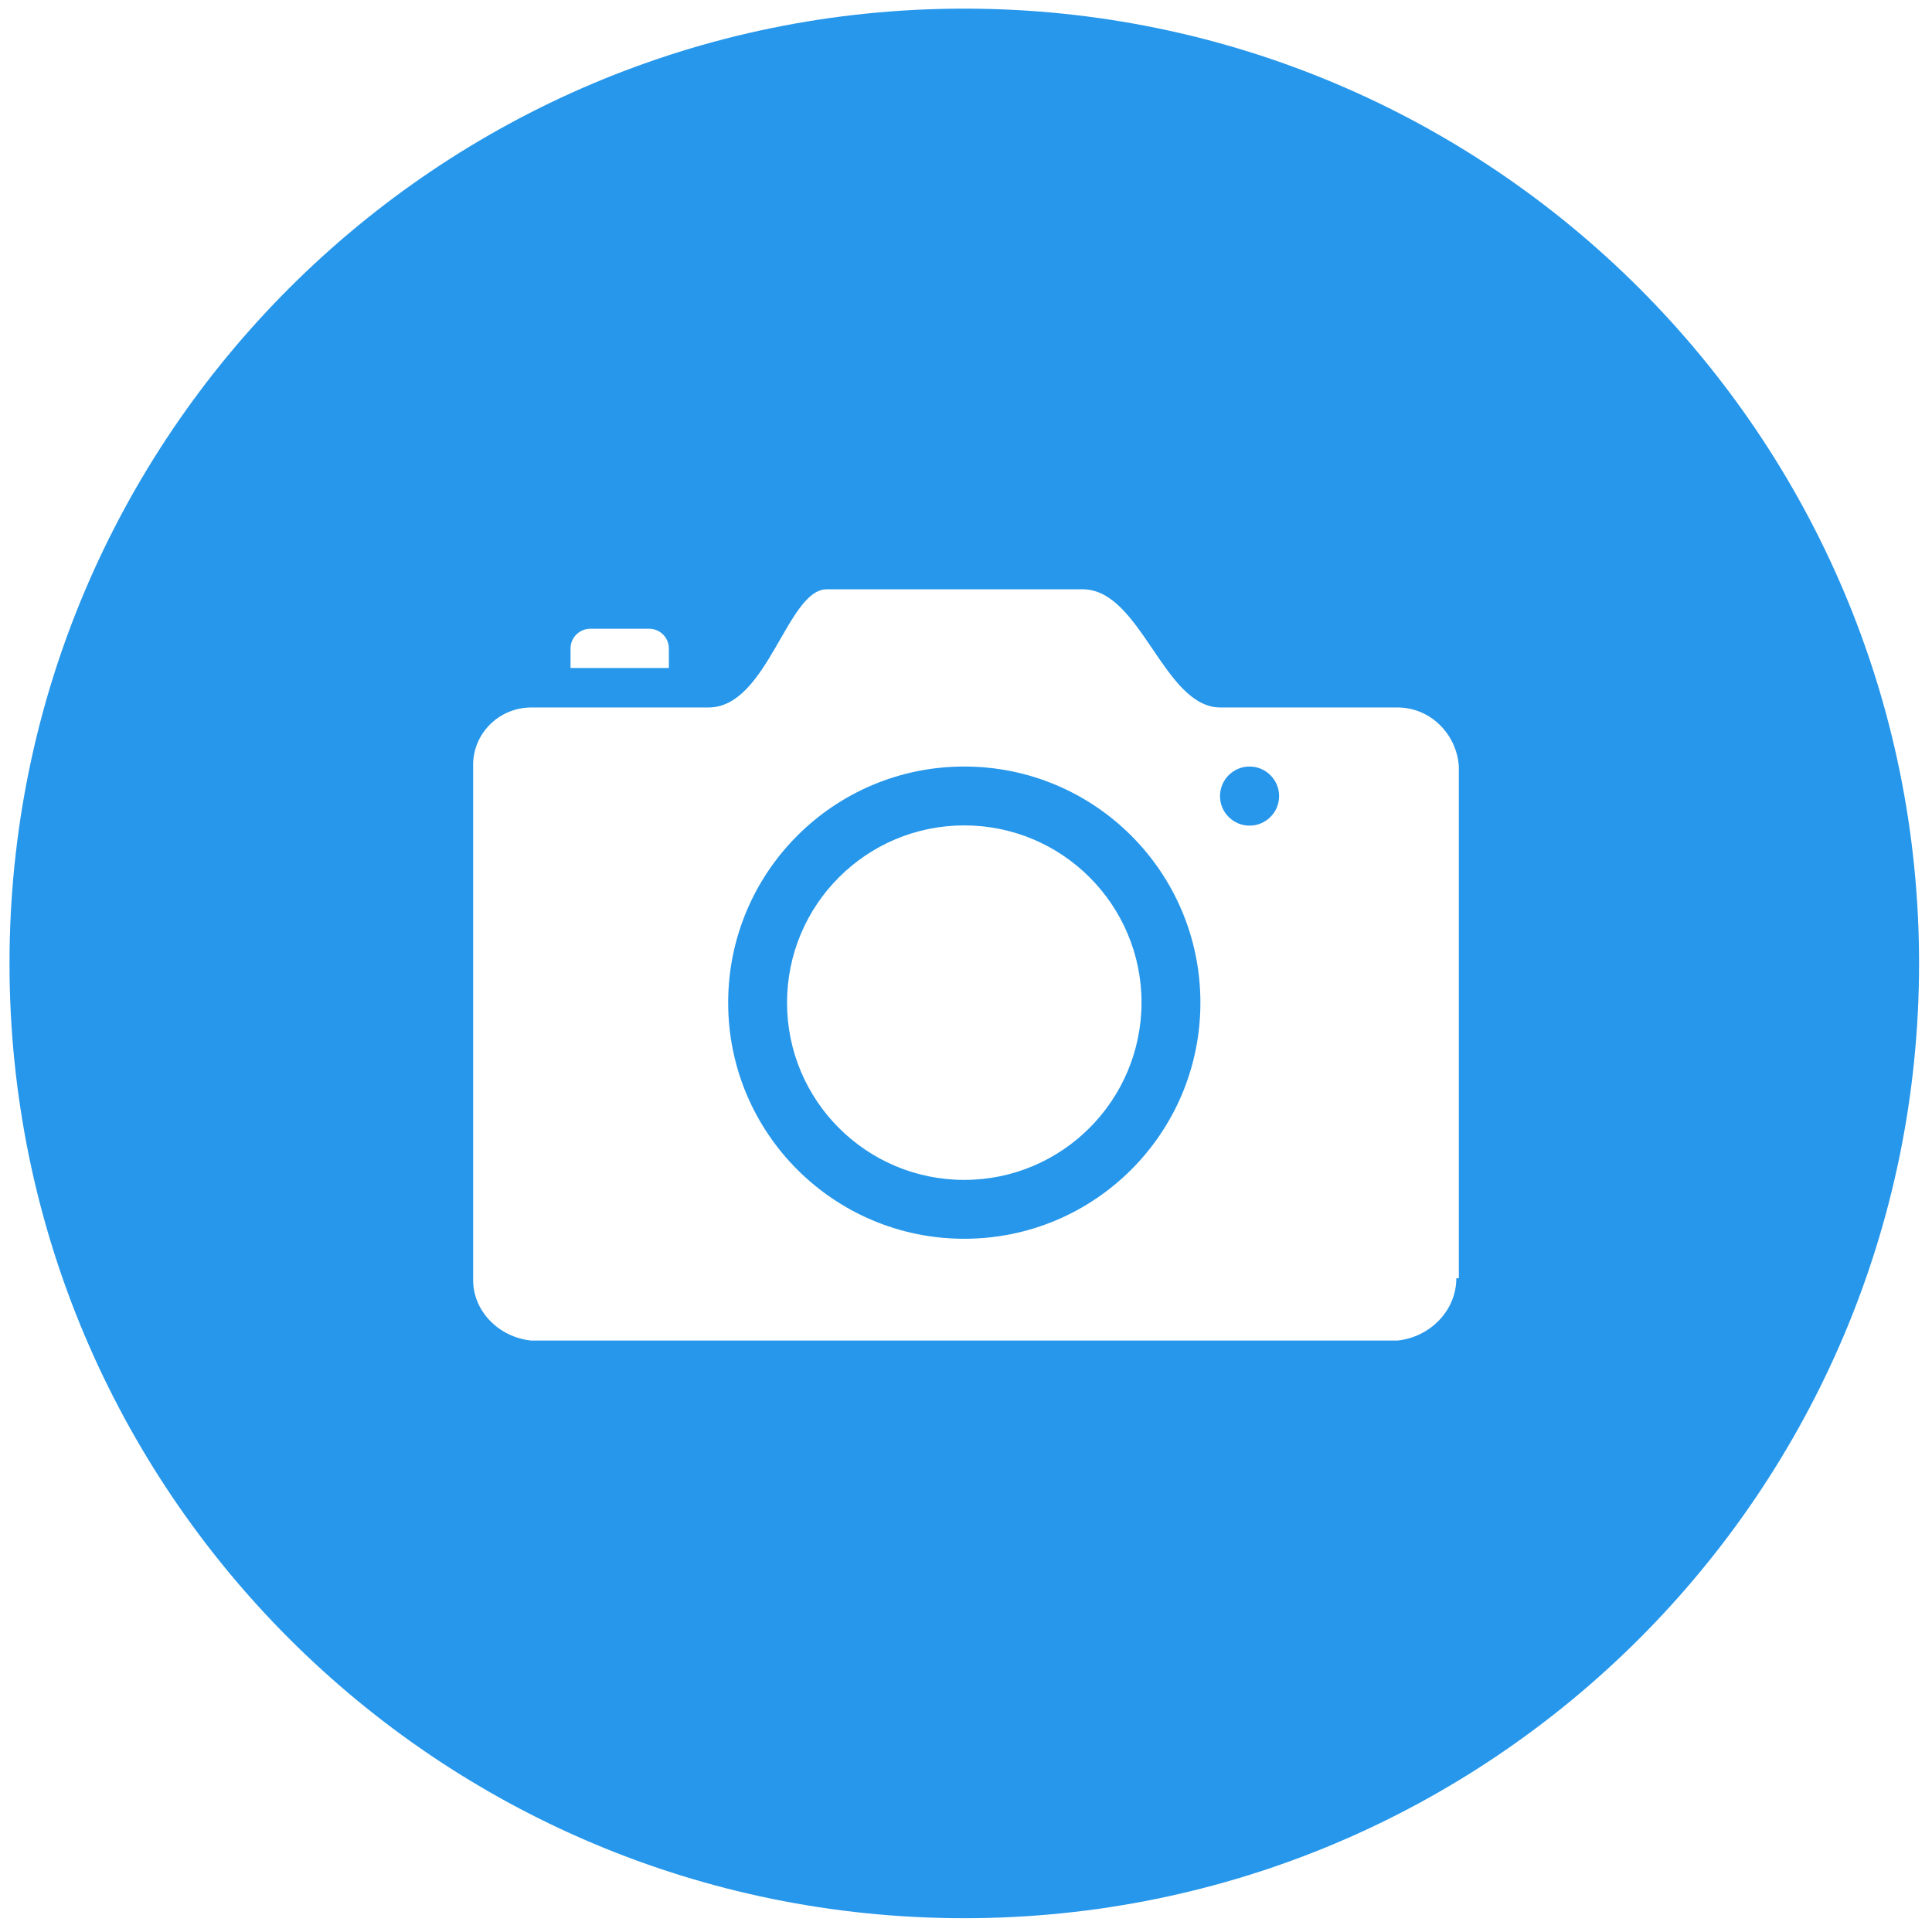 ﻿<?xml version="1.0" encoding="utf-8"?>
<svg version="1.1" xmlns:xlink="http://www.w3.org/1999/xlink" width="49px" height="49px" xmlns="http://www.w3.org/2000/svg">
  <g transform="matrix(1 0 0 1 -163 -162 )">
    <path d="M 48.672 24.434  C 48.672 11.063  37.827 0.219  24.456 0.219  C 11.08 0.219  0.241 11.058  0.241 24.434  C 0.241 37.811  11.08 48.65  24.456 48.65  C 37.833 48.65  48.672 37.805  48.672 24.434  Z M 14.47 16.942  L 14.47 16.445  C 14.47 16.171  14.695 15.947  14.968 15.947  L 16.466 15.947  C 16.74 15.947  16.964 16.171  16.964 16.445  L 16.964 16.942  L 14.47 16.942  Z M 37 32.419  L 36.936 32.419  C 36.936 33.245  36.263 33.917  35.438 34  L 13.475 34  C 12.649 33.917  11.977 33.245  12 32.419  L 12 19.441  C 11.977 18.616  12.649 17.943  13.475 17.943  L 17.97 17.943  C 19.469 17.943  19.966 14.946  20.967 14.946  L 27.459 14.946  C 28.941 14.946  29.509 17.943  30.953 17.943  L 35.448 17.943  C 36.274 17.943  36.947 18.616  37 19.441  L 37 32.419  Z M 30.445 25.43  C 30.445 22.121  27.765 19.441  24.456 19.441  C 21.148 19.441  18.468 22.121  18.468 25.43  C 18.468 28.738  21.148 31.418  24.456 31.418  C 27.765 31.418  30.445 28.738  30.445 25.43  Z M 28.952 25.43  C 28.946 27.913  26.934 29.925  24.456 29.925  C 21.973 29.925  19.961 27.913  19.961 25.43  C 19.961 22.947  21.973 20.934  24.456 20.934  C 26.939 20.934  28.952 22.947  28.952 25.43  Z M 30.942 20.191  C 30.942 20.604  31.278 20.94  31.691 20.94  C 32.105 20.94  32.441 20.604  32.441 20.191  C 32.441 19.777  32.105 19.441  31.691 19.441  C 31.278 19.441  30.942 19.777  30.942 20.191  Z " fill-rule="nonzero" fill="#2697eb" stroke="none" transform="matrix(1 0 0 1 163 162 )" />
  </g>
</svg>